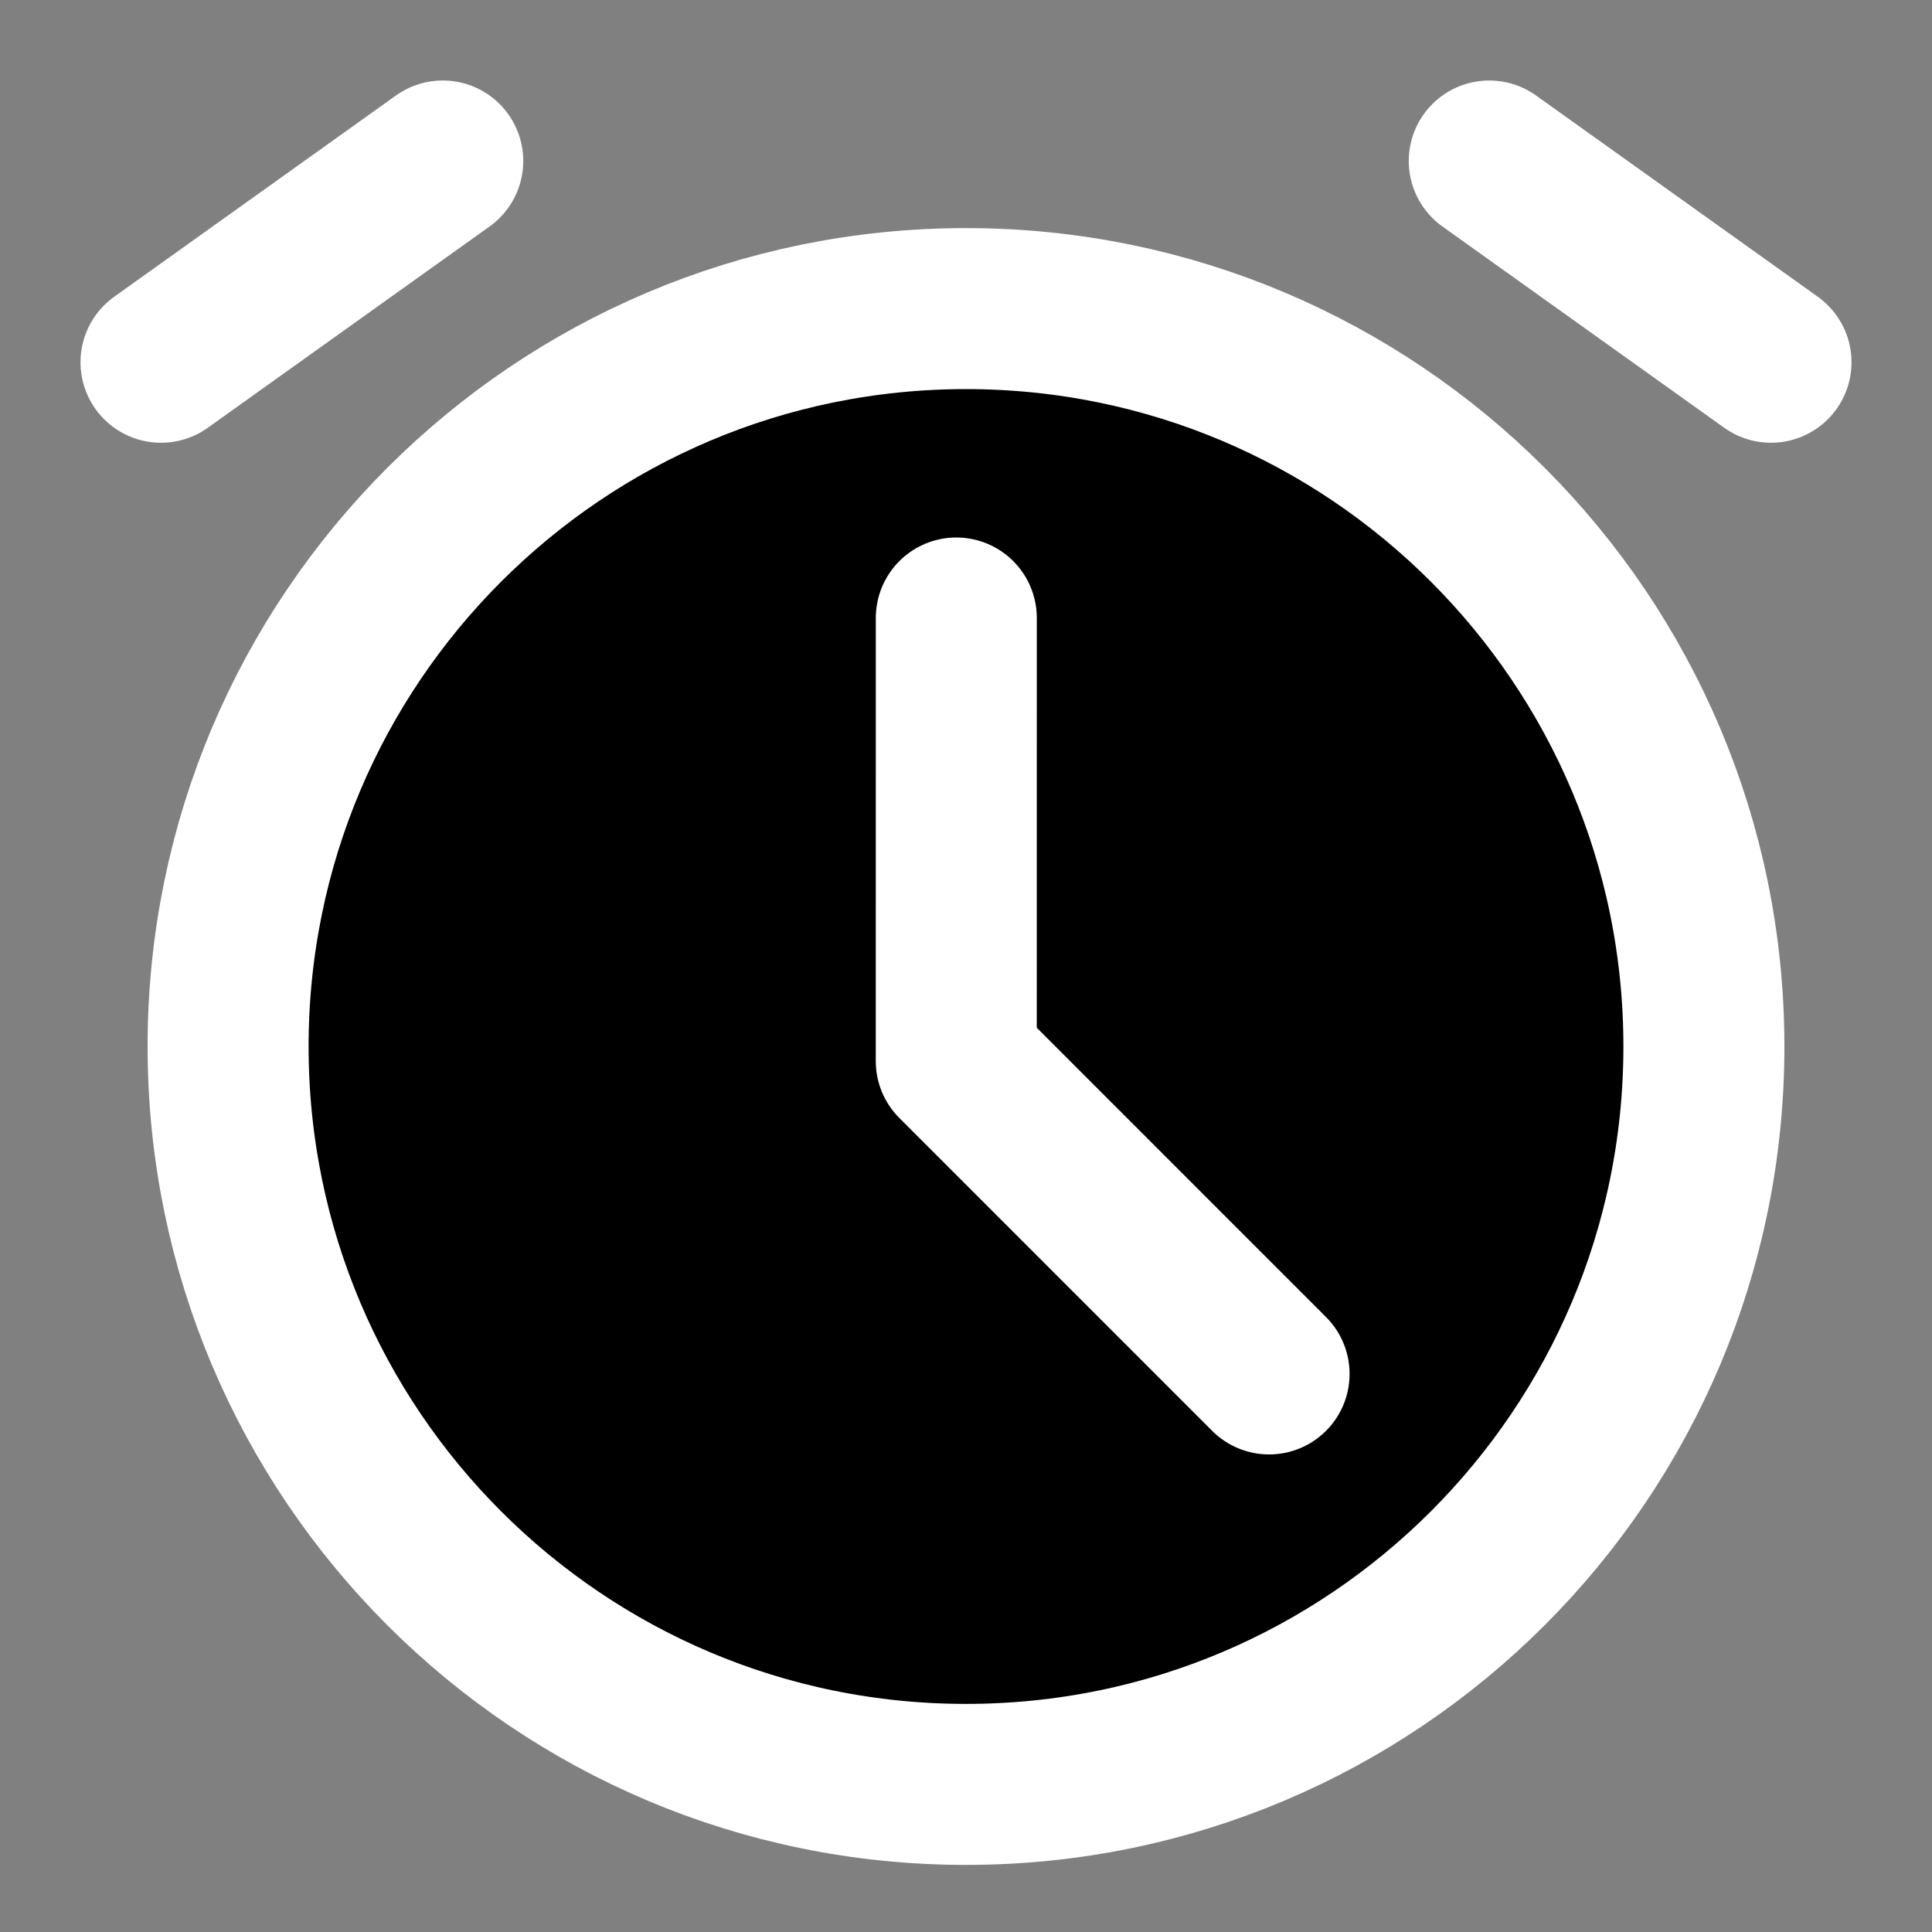 <?xml version="1.0" encoding="UTF-8"?><svg width="16" height="16" viewBox="0 0 48 48" fill="none" xmlns="http://www.w3.org/2000/svg"><rect x="0" y="0" width="48" height="48" fill="#808080" stroke="none"/><path d="M24 44.333C34.125 44.333 42.333 36.125 42.333 26C42.333 15.875 34.125 7.667 24 7.667C13.875 7.667 5.667 15.875 5.667 26C5.667 36.125 13.875 44.333 24 44.333Z" fill="#000000" stroke="#ffffff" stroke-width="4" stroke-linejoin="round"/><path d="M23.759 15.354L23.758 26.362L31.53 34.135" stroke="#ffffff" stroke-width="4" stroke-linecap="round" stroke-linejoin="round"/><path d="M4 9L11 4" stroke="#ffffff" stroke-width="4" stroke-linecap="round" stroke-linejoin="round"/><path d="M44 9L37 4" stroke="#ffffff" stroke-width="4" stroke-linecap="round" stroke-linejoin="round"/></svg>